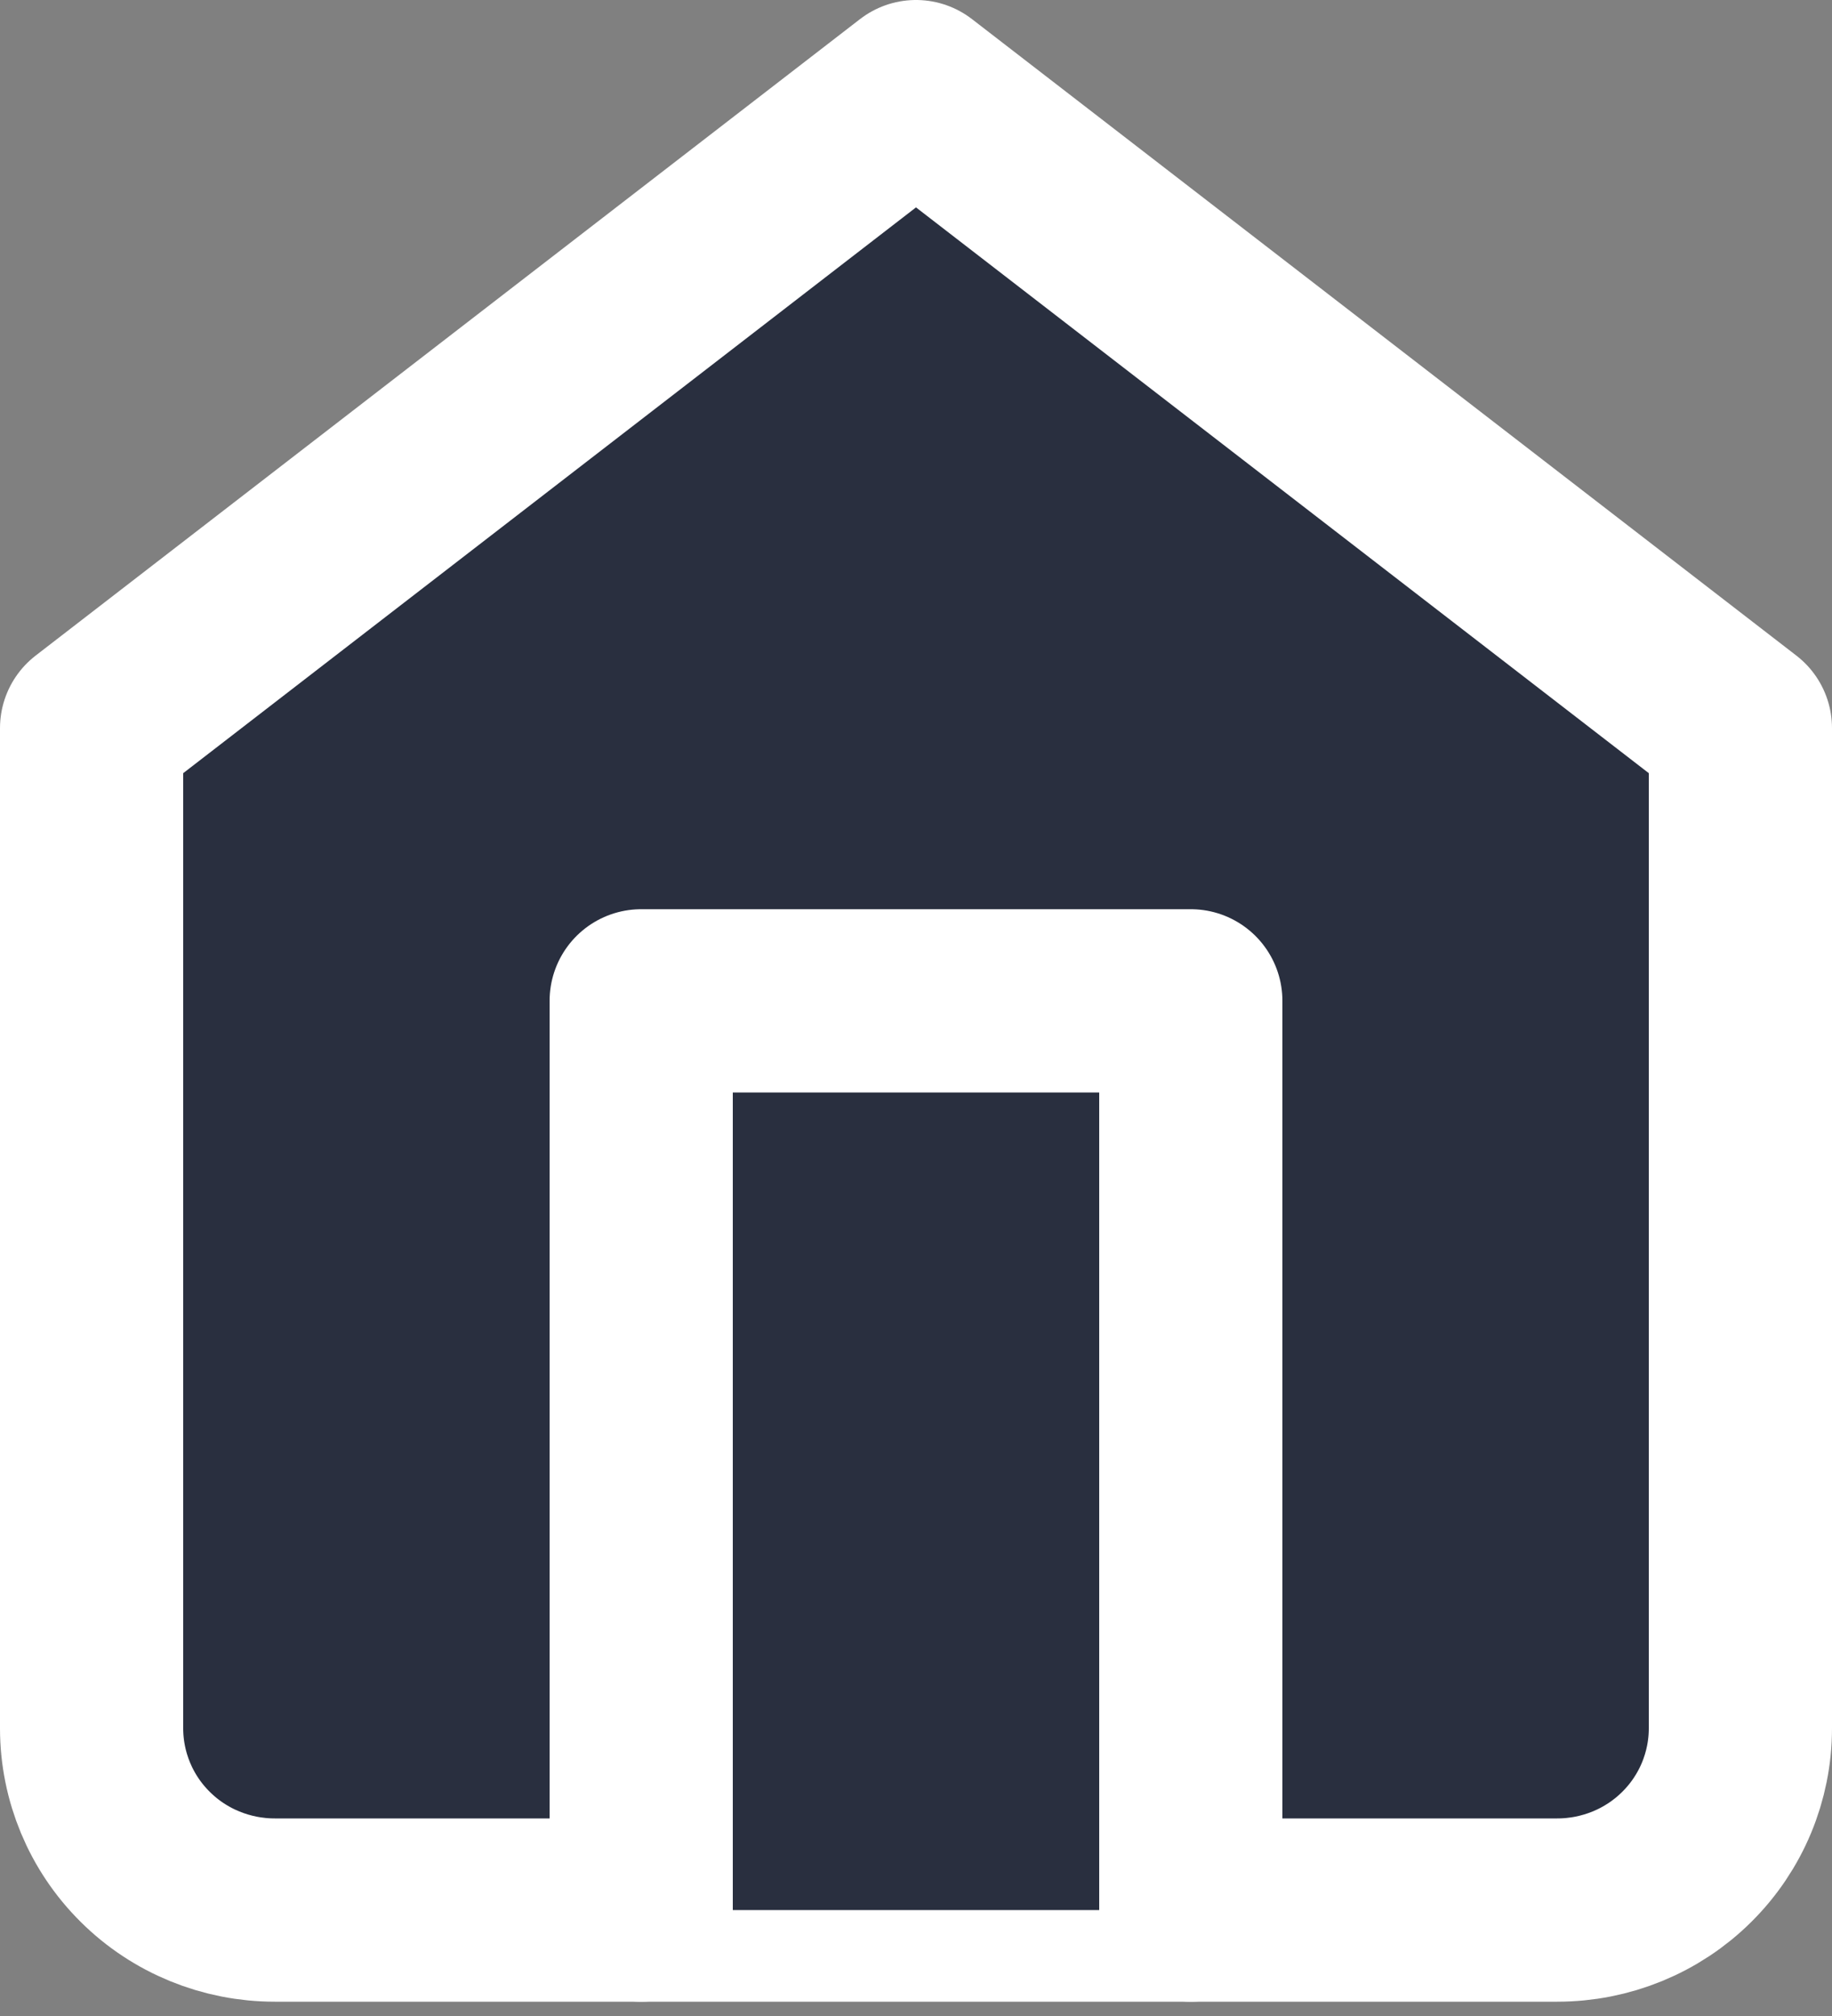 <svg width="10" height="11" viewBox="0 0 10 11" fill="none" xmlns="http://www.w3.org/2000/svg">
<rect x="0" y="0" width="10" height="11" fill="#808080" stroke="none"/>
<path d="M0.5 3.973L5 0.5L9.5 3.973V9.43C9.5 9.693 9.395 9.946 9.207 10.132C9.02 10.318 8.765 10.422 8.5 10.422H1.5C1.235 10.422 0.98 10.318 0.793 10.132C0.605 9.946 0.5 9.693 0.5 9.43V3.973Z" fill="#292F3F" stroke="white" stroke-linecap="round" stroke-linejoin="round"/>
<path d="M3.5 10.422V5.461H6.5V10.422" fill="#292F3F"/>
<path d="M3.5 10.422V5.461H6.5V10.422" stroke="white" stroke-linecap="round" stroke-linejoin="round"/>
</svg>
